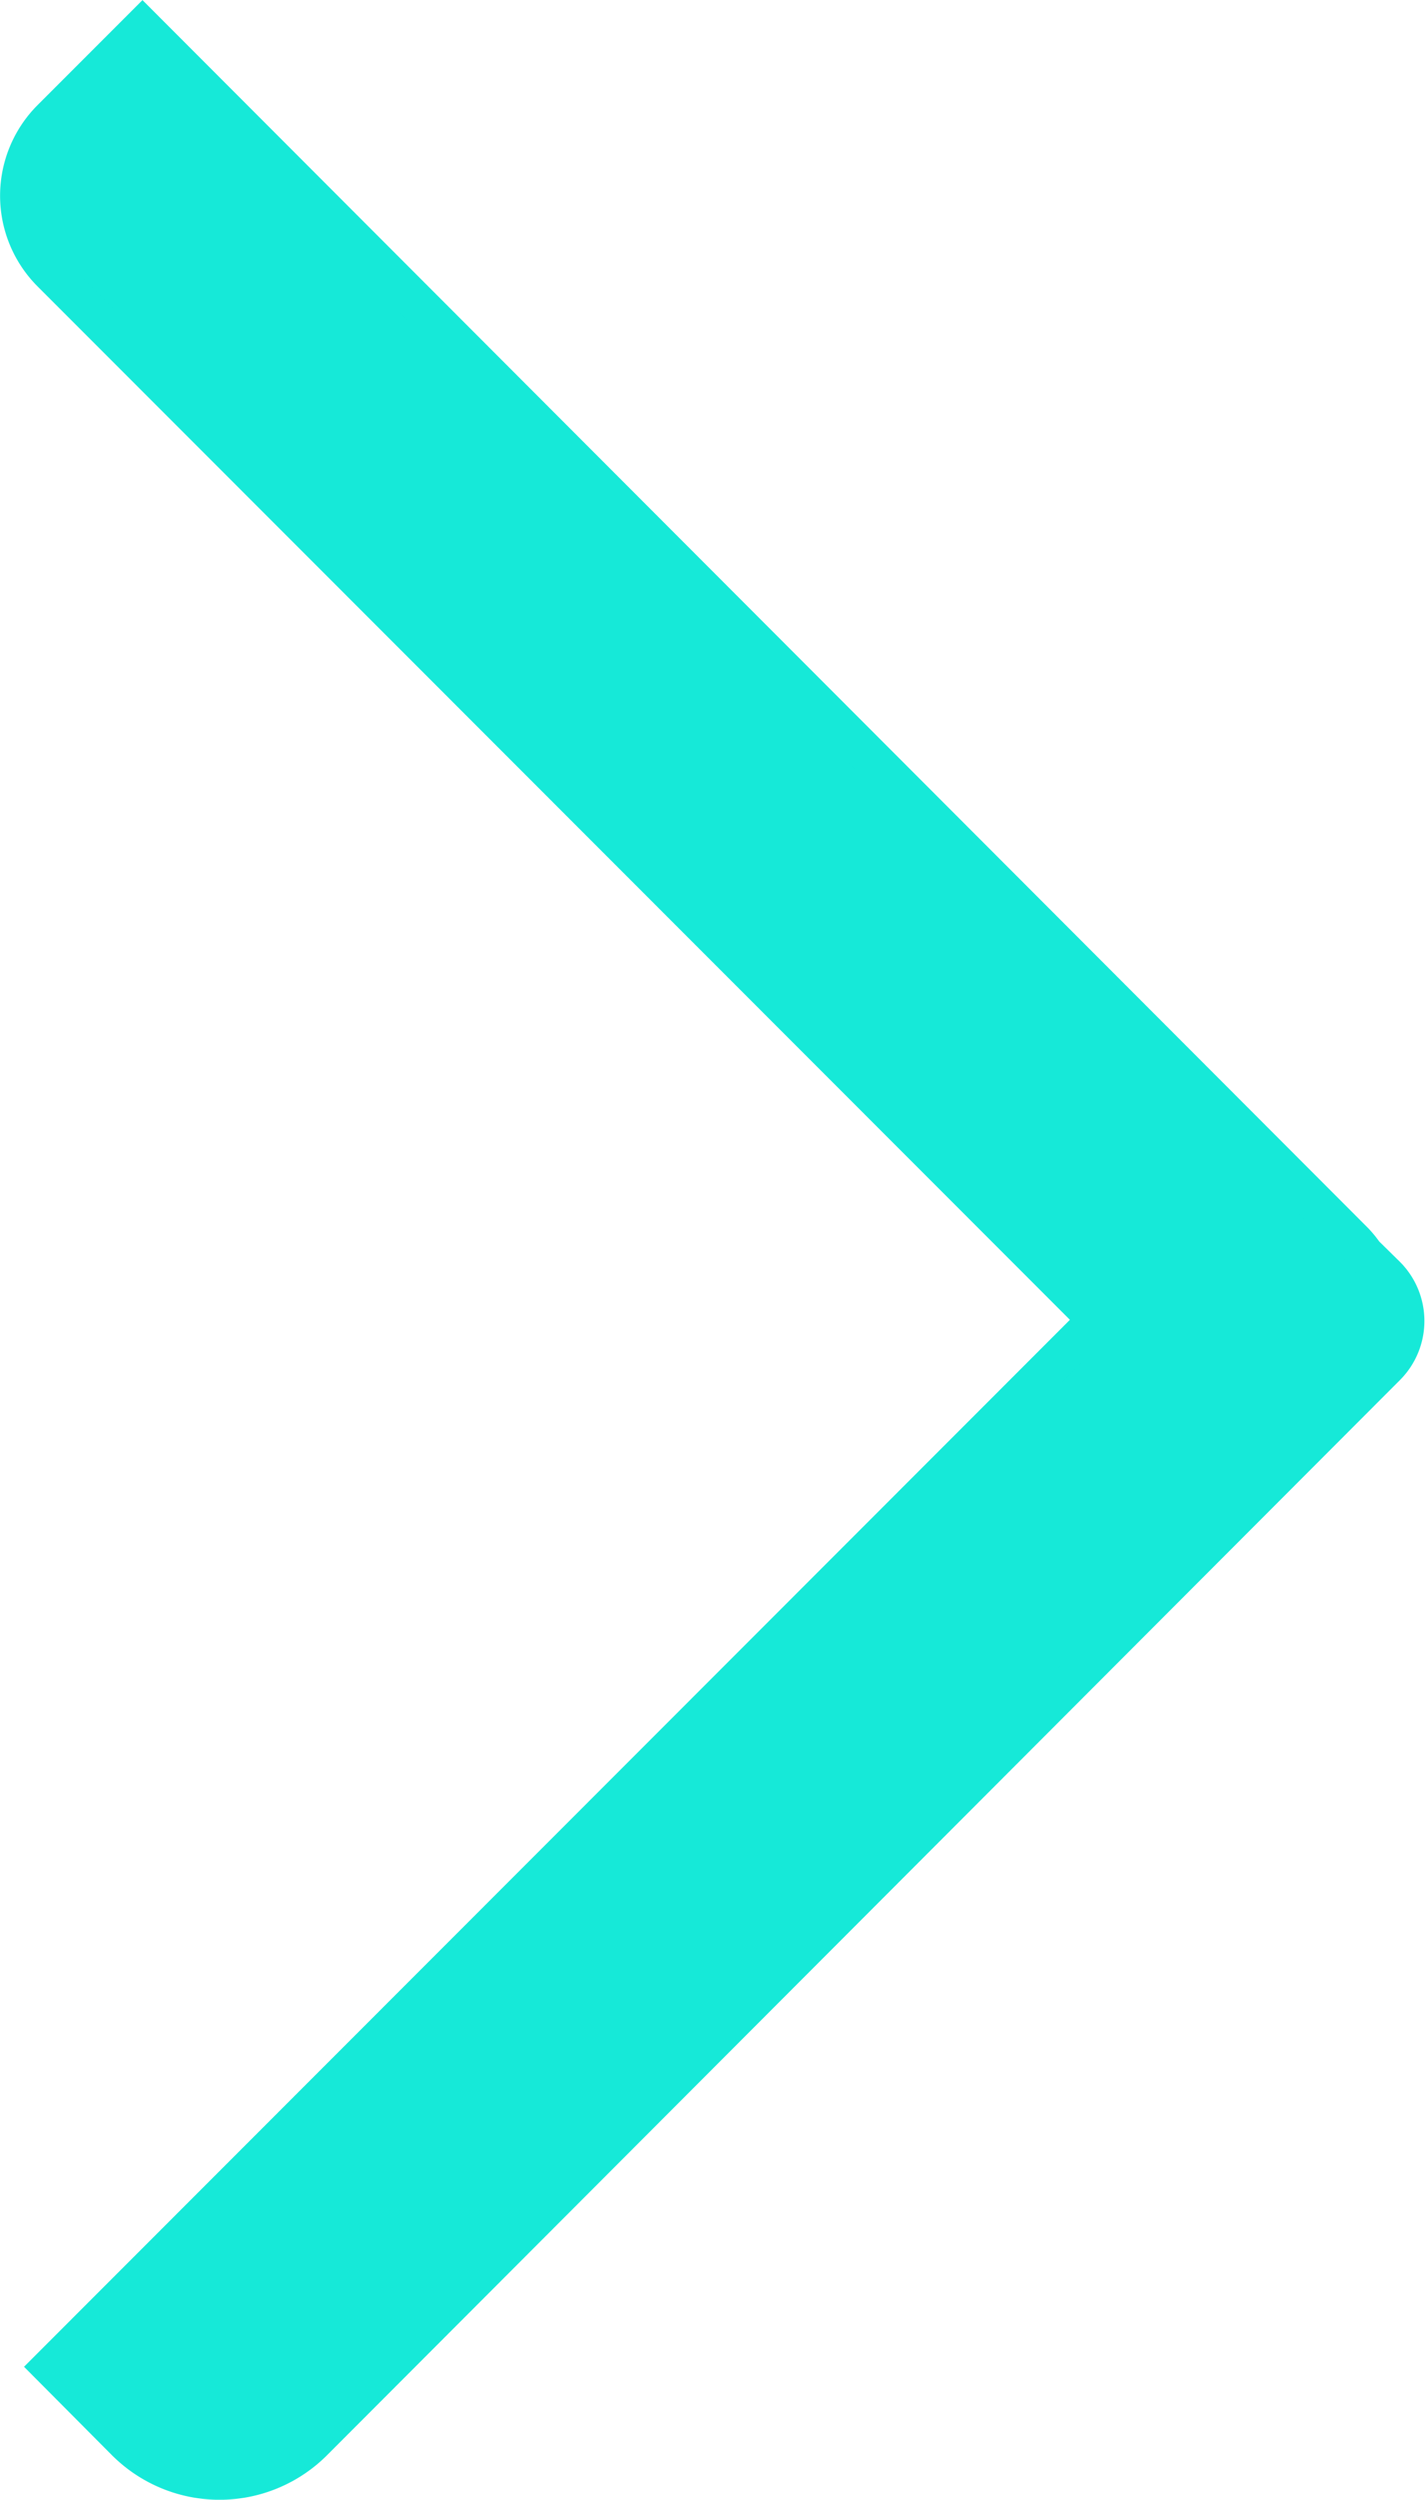 <svg id="圖層_1" data-name="圖層 1" xmlns="http://www.w3.org/2000/svg" viewBox="0 0 37.03 64.87"><defs><style>.cls-1{fill:#16e9d8;stroke:#16e9d8;stroke-miterlimit:10;}</style></defs><title>index</title><path class="cls-1" d="M36,33.1l-.57-.56a2.6,2.6,0,0,0-.26-.32L3.7.71,1.33,3.08a2.83,2.83,0,0,0,0,4L28.49,34.25,1.33,61.42l1.93,1.94a3.45,3.45,0,0,0,4.88,0L36,35.46A1.67,1.67,0,0,0,36,33.1Z"/></svg>